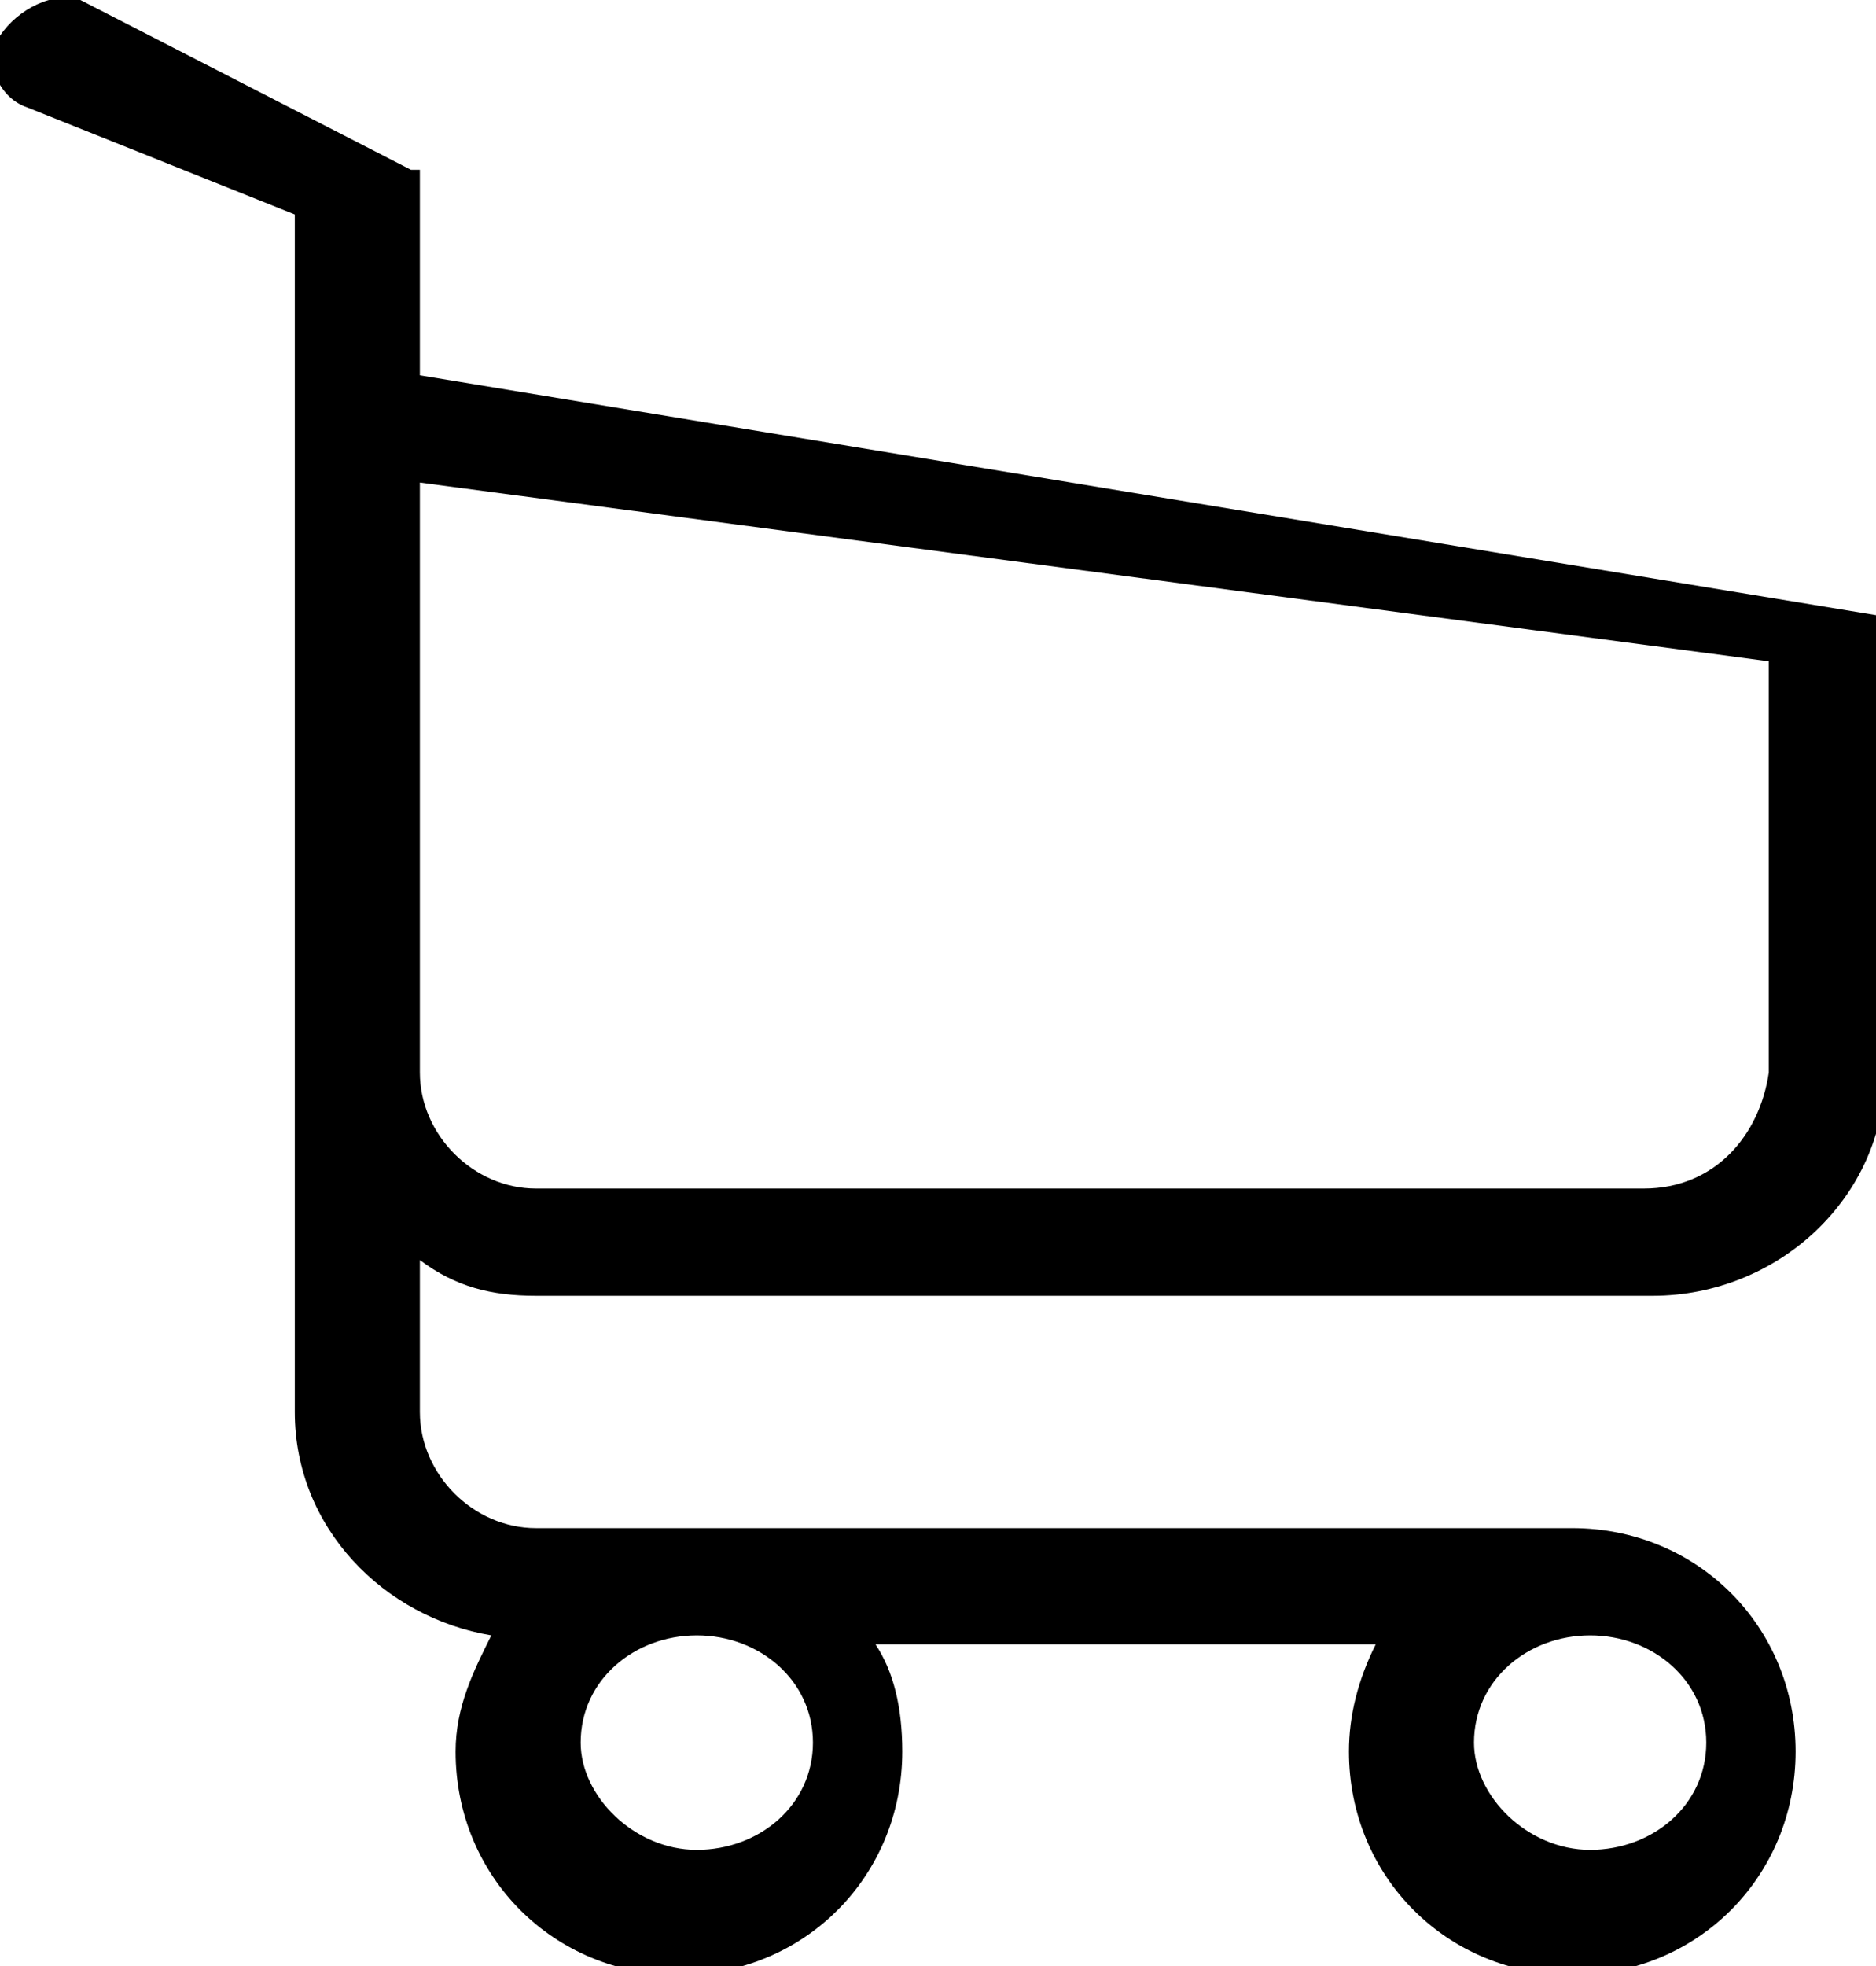<?xml version="1.0" encoding="utf-8"?>
<!-- Generator: Adobe Illustrator 21.0.2, SVG Export Plug-In . SVG Version: 6.00 Build 0)  -->
<svg version="1.1" id="Capa_1" xmlns="http://www.w3.org/2000/svg" xmlns:xlink="http://www.w3.org/1999/xlink" x="0px" y="0px"
	 viewBox="0 0 21 22" style="enable-background:new 0 0 21 22;" xml:space="preserve">
<style type="text/css">
	.st0{fill:#000000;}
</style>
<g>
	<path class="st0" d="M6,14.5h12.5c1.4,0,2.6-1.1,2.6-2.5V6.9c0,0,0,0,0,0c0,0,0,0,0,0c0,0,0,0,0,0c0,0,0,0,0,0s0,0,0,0c0,0,0,0,0,0
		c0,0,0,0,0,0c0,0,0,0,0,0c0,0,0,0,0,0c0,0,0,0,0,0c0,0,0,0,0,0c0,0,0,0,0,0c0,0,0,0,0,0c0,0,0,0,0,0c0,0,0,0,0,0s0,0,0,0
		c0,0,0,0,0,0c0,0,0,0,0,0c0,0,0,0,0,0c0,0,0,0,0,0c0,0,0,0,0,0s0,0,0,0c0,0,0,0,0,0c0,0,0,0,0,0c0,0,0,0,0,0c0,0,0,0,0,0s0,0,0,0
		s0,0,0,0c0,0,0,0,0,0c0,0,0,0,0,0L4.7,4.2V2c0,0,0,0,0-0.1c0,0,0,0,0,0c0,0,0,0,0,0c0,0,0,0,0,0c0,0,0,0,0,0c0,0,0,0,0,0
		c0,0,0,0,0,0c0,0,0,0,0,0c0,0,0,0,0,0c0,0,0,0,0,0c0,0,0,0,0,0c0,0,0,0,0,0c0,0,0,0,0,0c0,0,0,0,0,0c0,0,0,0,0,0c0,0,0,0,0,0
		c0,0,0,0,0,0c0,0,0,0,0,0c0,0,0,0,0,0c0,0,0,0,0,0c0,0,0,0,0,0c0,0,0,0-0.1,0L0.9,0C0.6-0.1,0.2,0.1,0,0.4s0,0.7,0.3,0.8l3,1.2v2.8
		v0.4V9v3v3.8c0,1.3,1,2.3,2.2,2.5c-0.2,0.4-0.4,0.8-0.4,1.3c0,1.4,1.1,2.5,2.5,2.5s2.5-1.1,2.5-2.5c0-0.5-0.1-0.9-0.3-1.2h5.6
		c-0.2,0.4-0.3,0.8-0.3,1.2c0,1.4,1.1,2.5,2.5,2.5c1.4,0,2.5-1.1,2.5-2.5c0-1.4-1.1-2.5-2.5-2.5H6c-0.7,0-1.3-0.6-1.3-1.3v-1.7
		C5.1,14.4,5.5,14.5,6,14.5z M9.1,19.5c0,0.7-0.6,1.2-1.3,1.2s-1.3-0.6-1.3-1.2c0-0.7,0.6-1.2,1.3-1.2S9.1,18.8,9.1,19.5z
		 M19.1,19.5c0,0.7-0.6,1.2-1.3,1.2c-0.7,0-1.3-0.6-1.3-1.2c0-0.7,0.6-1.2,1.3-1.2C18.5,18.3,19.1,18.8,19.1,19.5z M18.4,13.3H6
		c-0.7,0-1.3-0.6-1.3-1.3V9V5.6V5.4l15.1,2V12C19.7,12.7,19.2,13.3,18.4,13.3z"/>
</g>
</svg>
